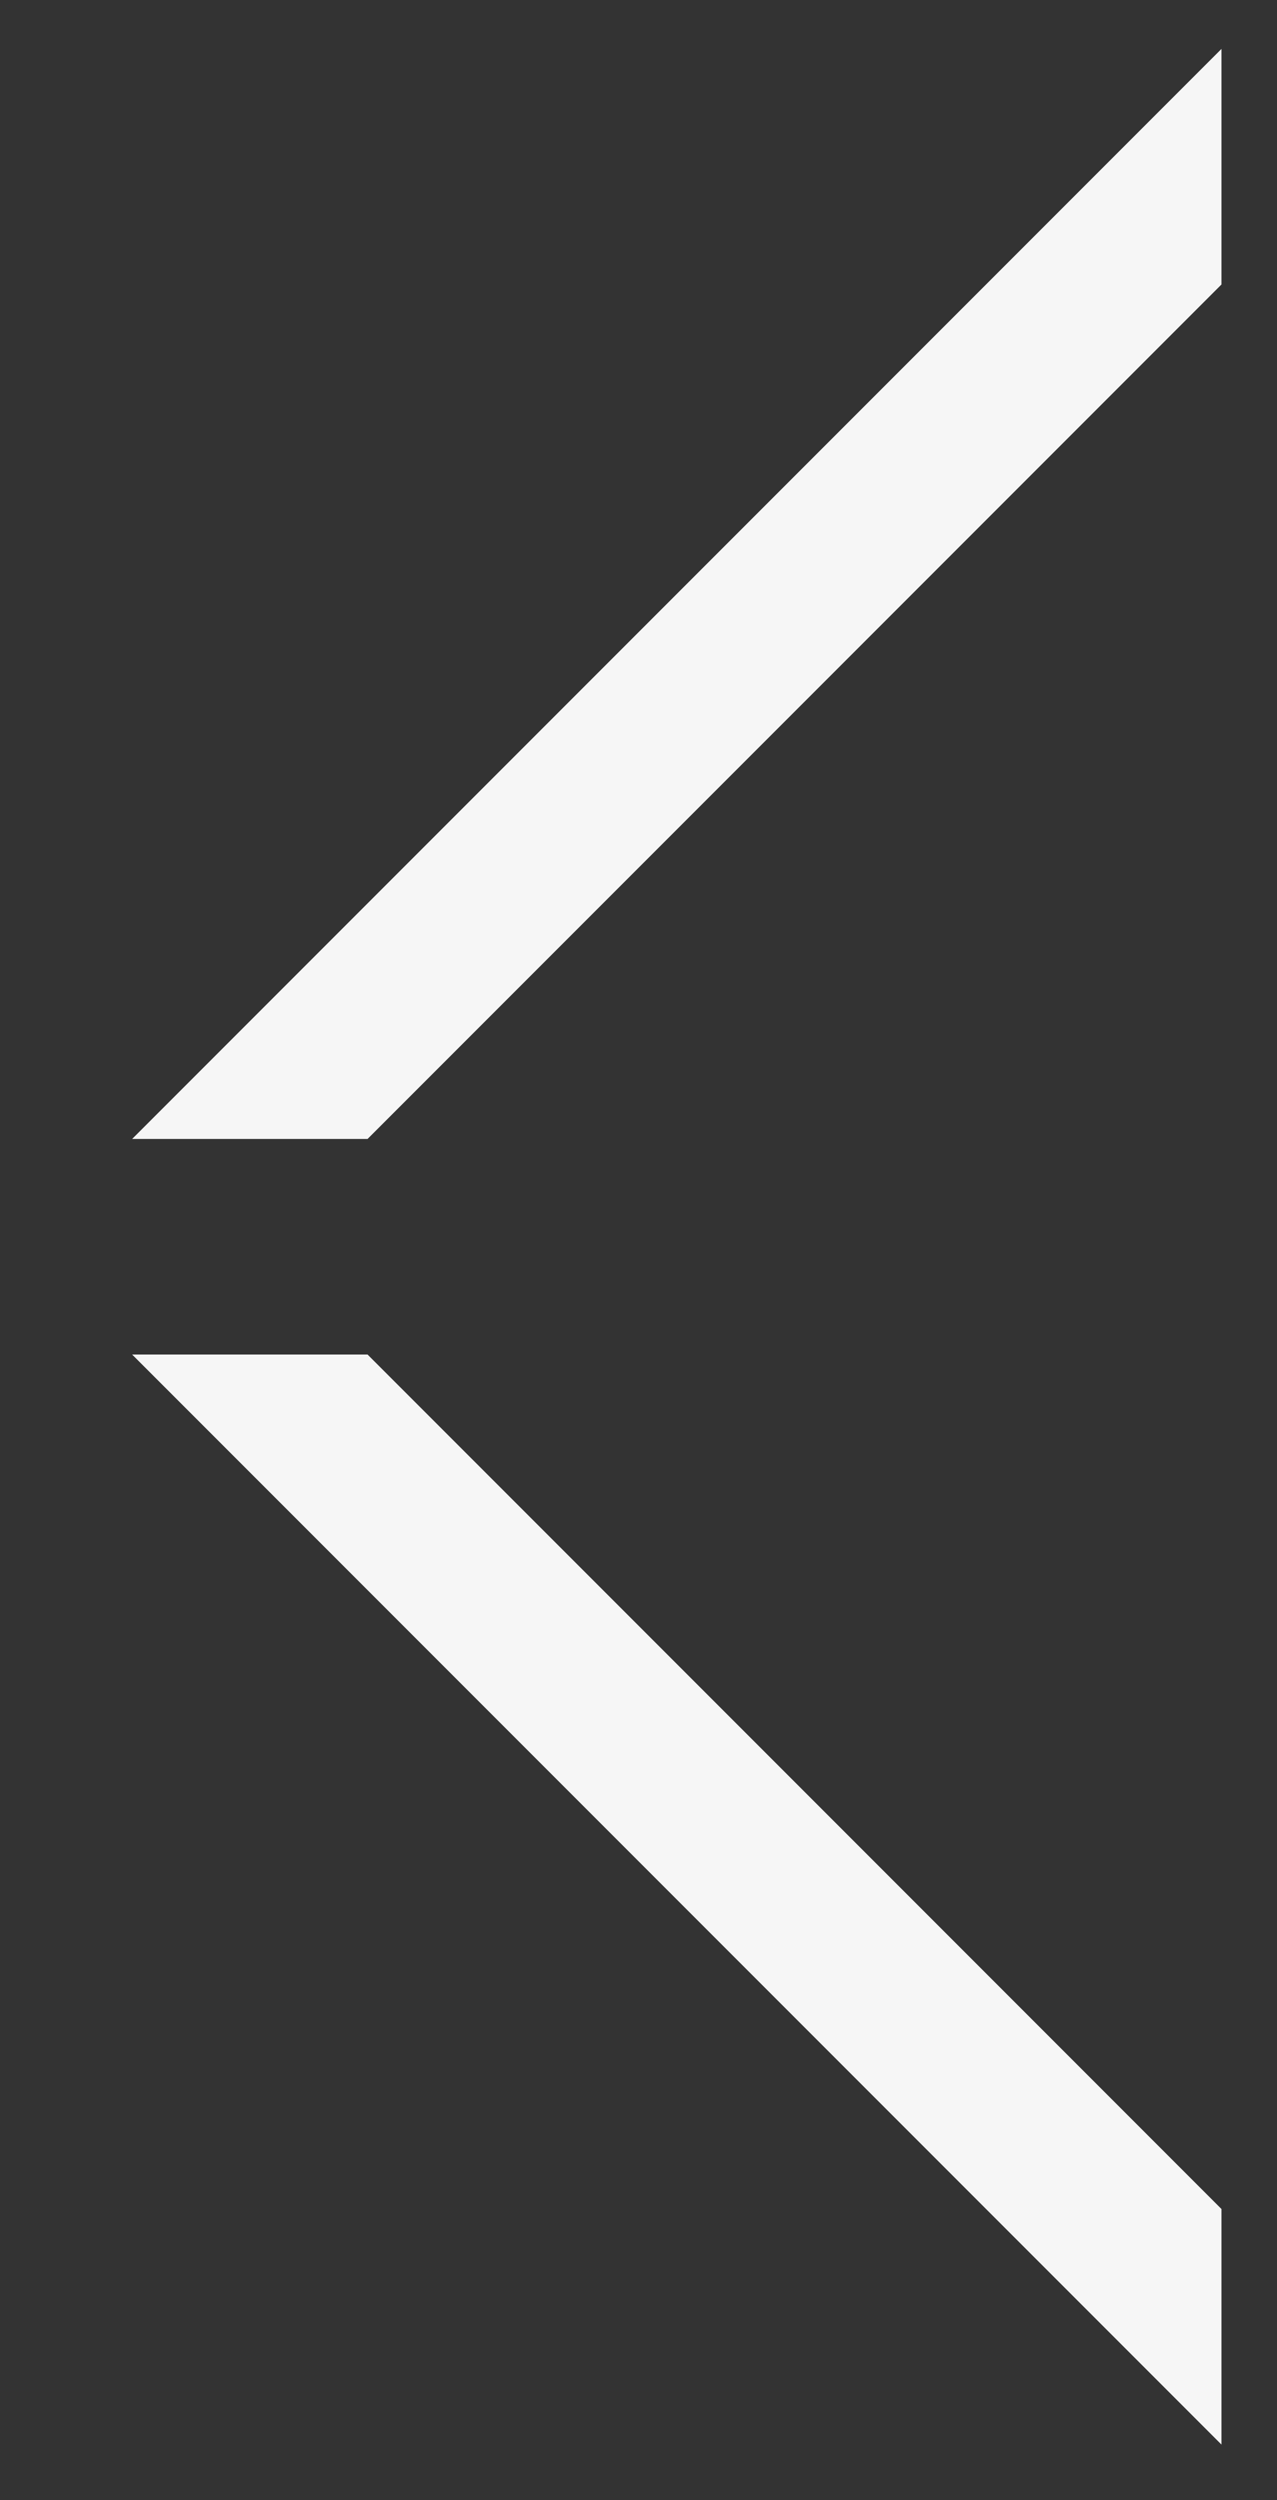 <svg id="Layer_1" data-name="Layer 1" xmlns="http://www.w3.org/2000/svg" viewBox="0 0 23 45"><rect x="0" y="0" width="23" height="45" fill="#333333" stroke="none"/><title>arrow-left-01</title><polygon points="22 39.76 22 44 2.38 24.38 6.62 24.38 22 39.76" style="fill:#f6f6f6"/><polygon points="22 5.12 22 0.88 2.38 20.5 6.62 20.5 22 5.12" style="fill:#f6f6f6"/></svg>